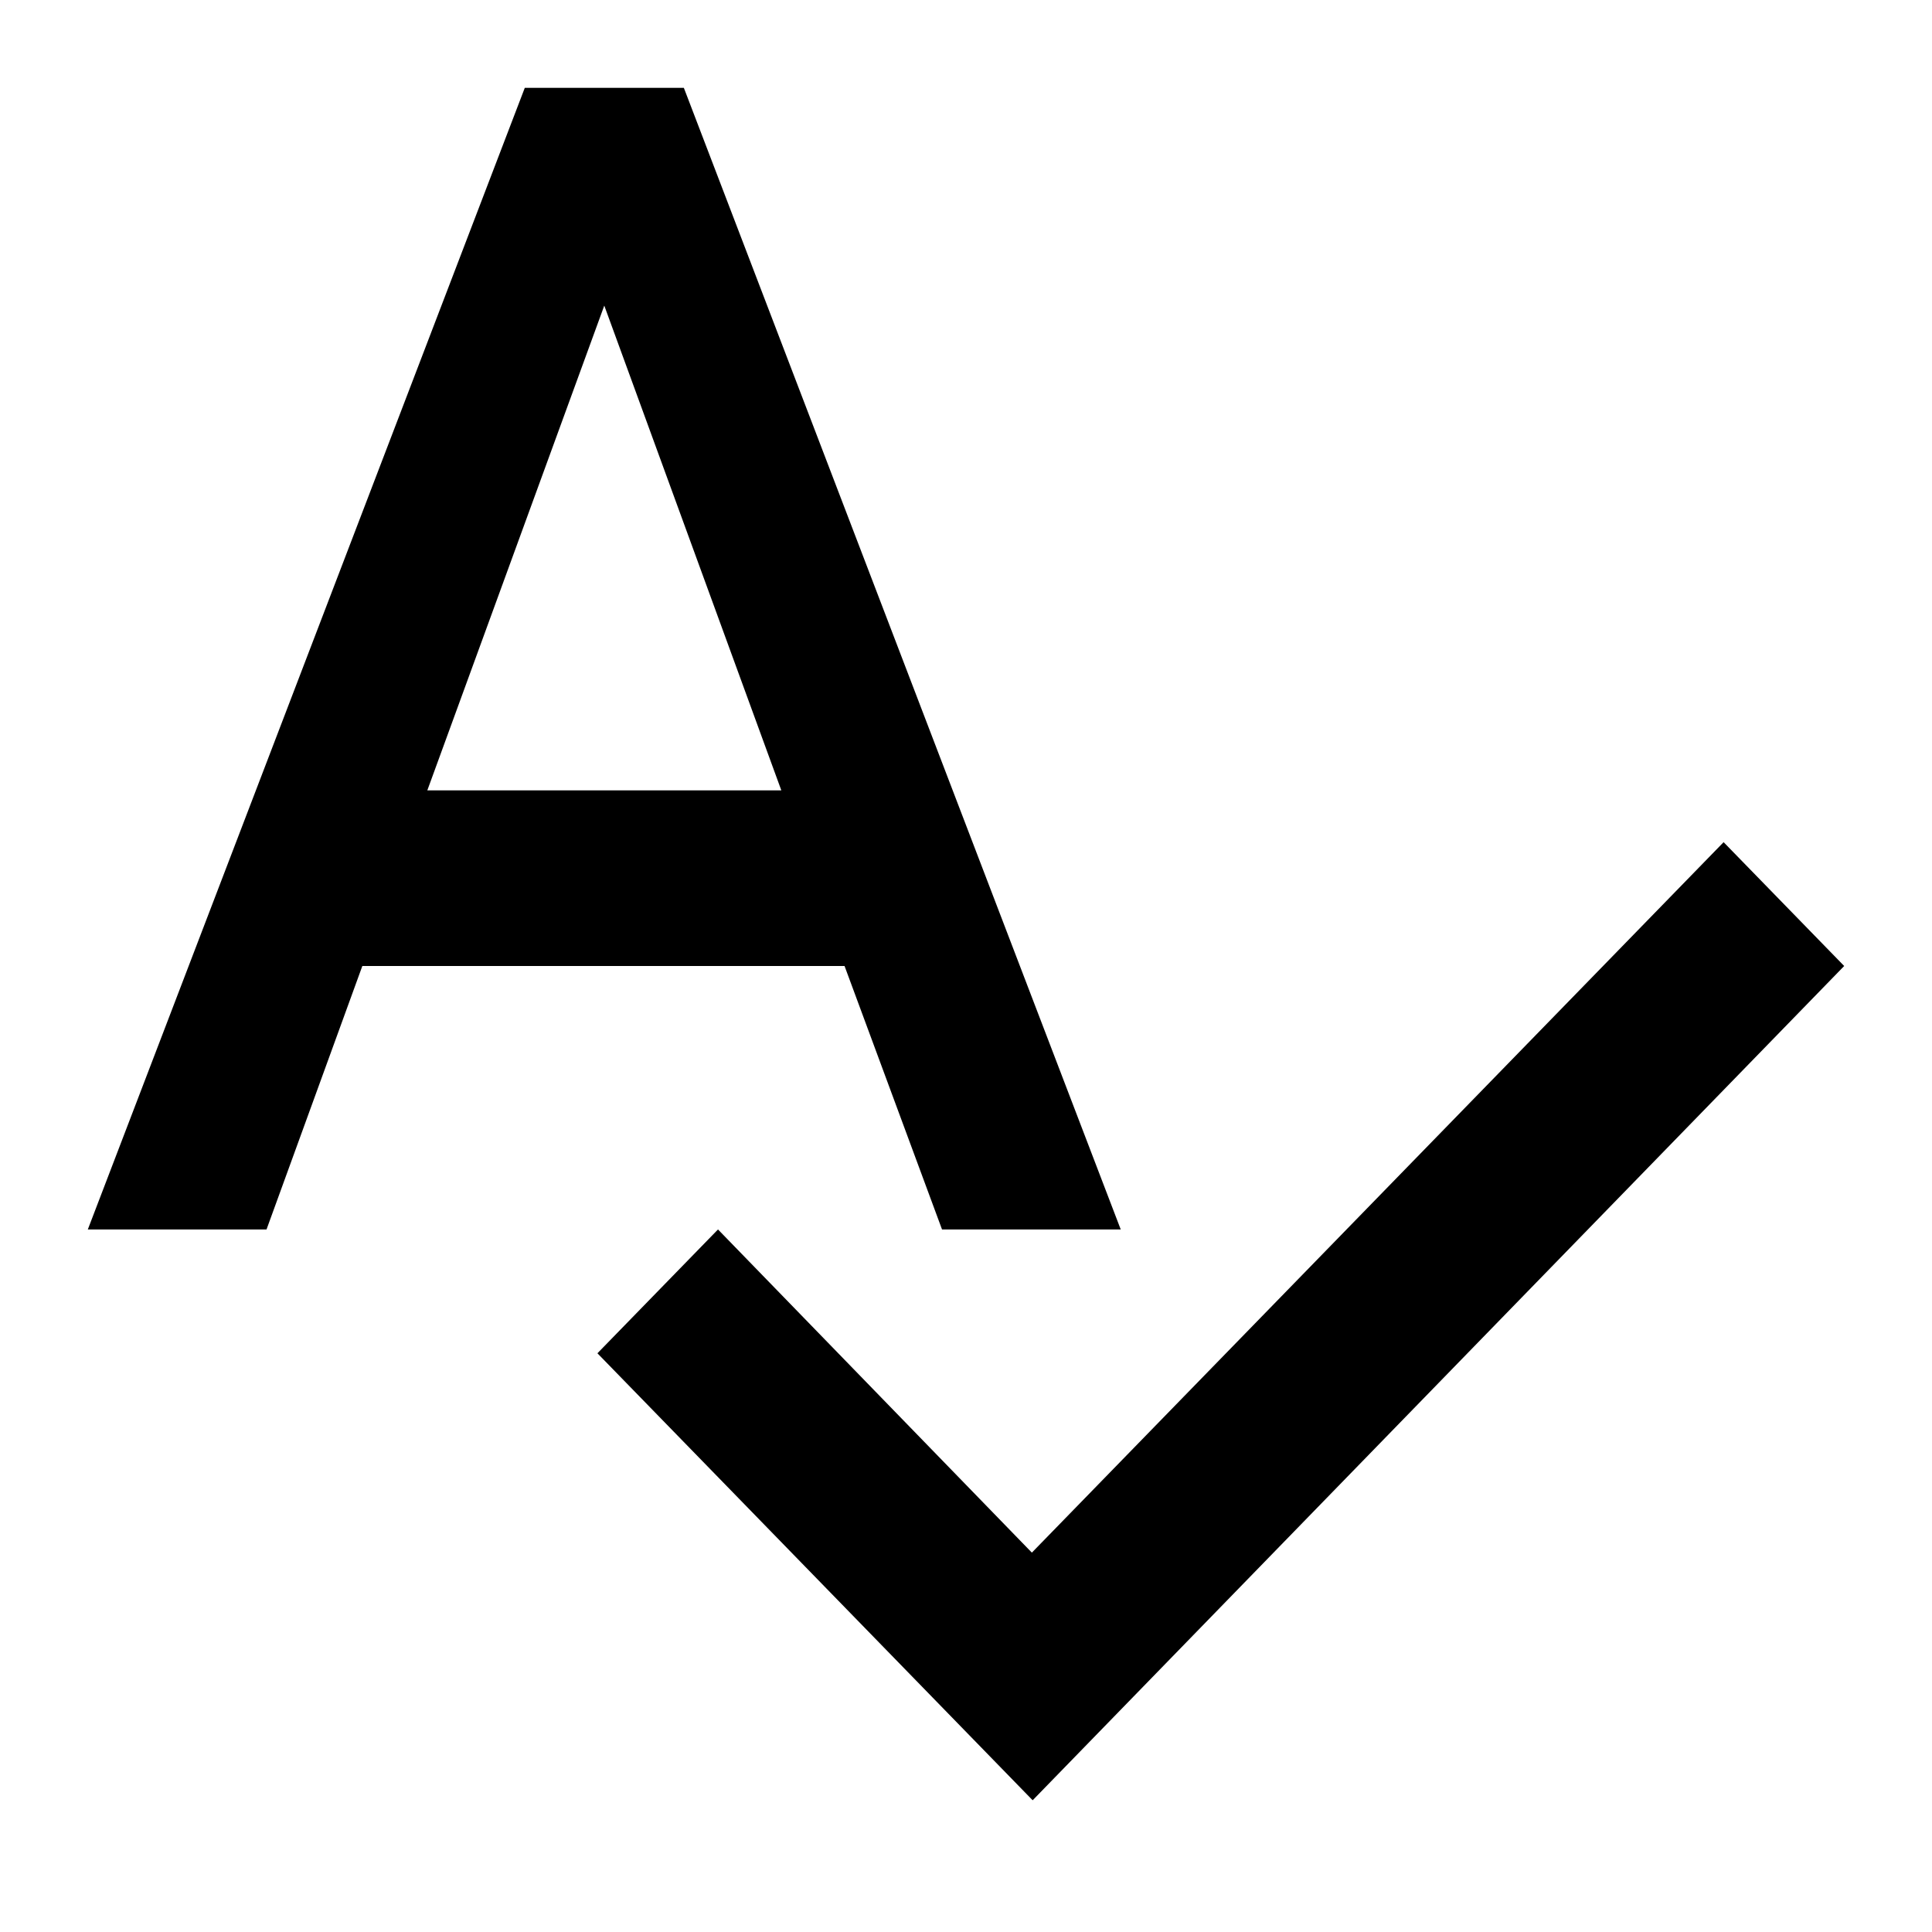 <?xml version="1.0" encoding="UTF-8" standalone="no"?>
<svg width="22px" height="22px" viewBox="0 0 22 22" version="1.1" xmlns="http://www.w3.org/2000/svg" xmlns:xlink="http://www.w3.org/1999/xlink">
    <defs></defs>
    <g id="Page-1" stroke="none" stroke-width="1" fill="none" fill-rule="evenodd">
        <g id="enrichment-validation" fill="#000000">
            <path d="M10.727,14 L12.762,14 L7.787,1 L5.976,1 L1,14 L3.035,14 L4.126,11 L9.617,11 L10.727,14 L10.727,14 Z M4.866,9 L6.881,3.48 L8.897,9 L4.866,9 L4.866,9 Z M19.627,9.59 L11.75,17.68 L8.176,14 L6.803,15.41 L11.759,20.5 L21,11 L19.627,9.59 L19.627,9.59 Z" id="Shape"></path>
        </g>
    </g>
</svg>